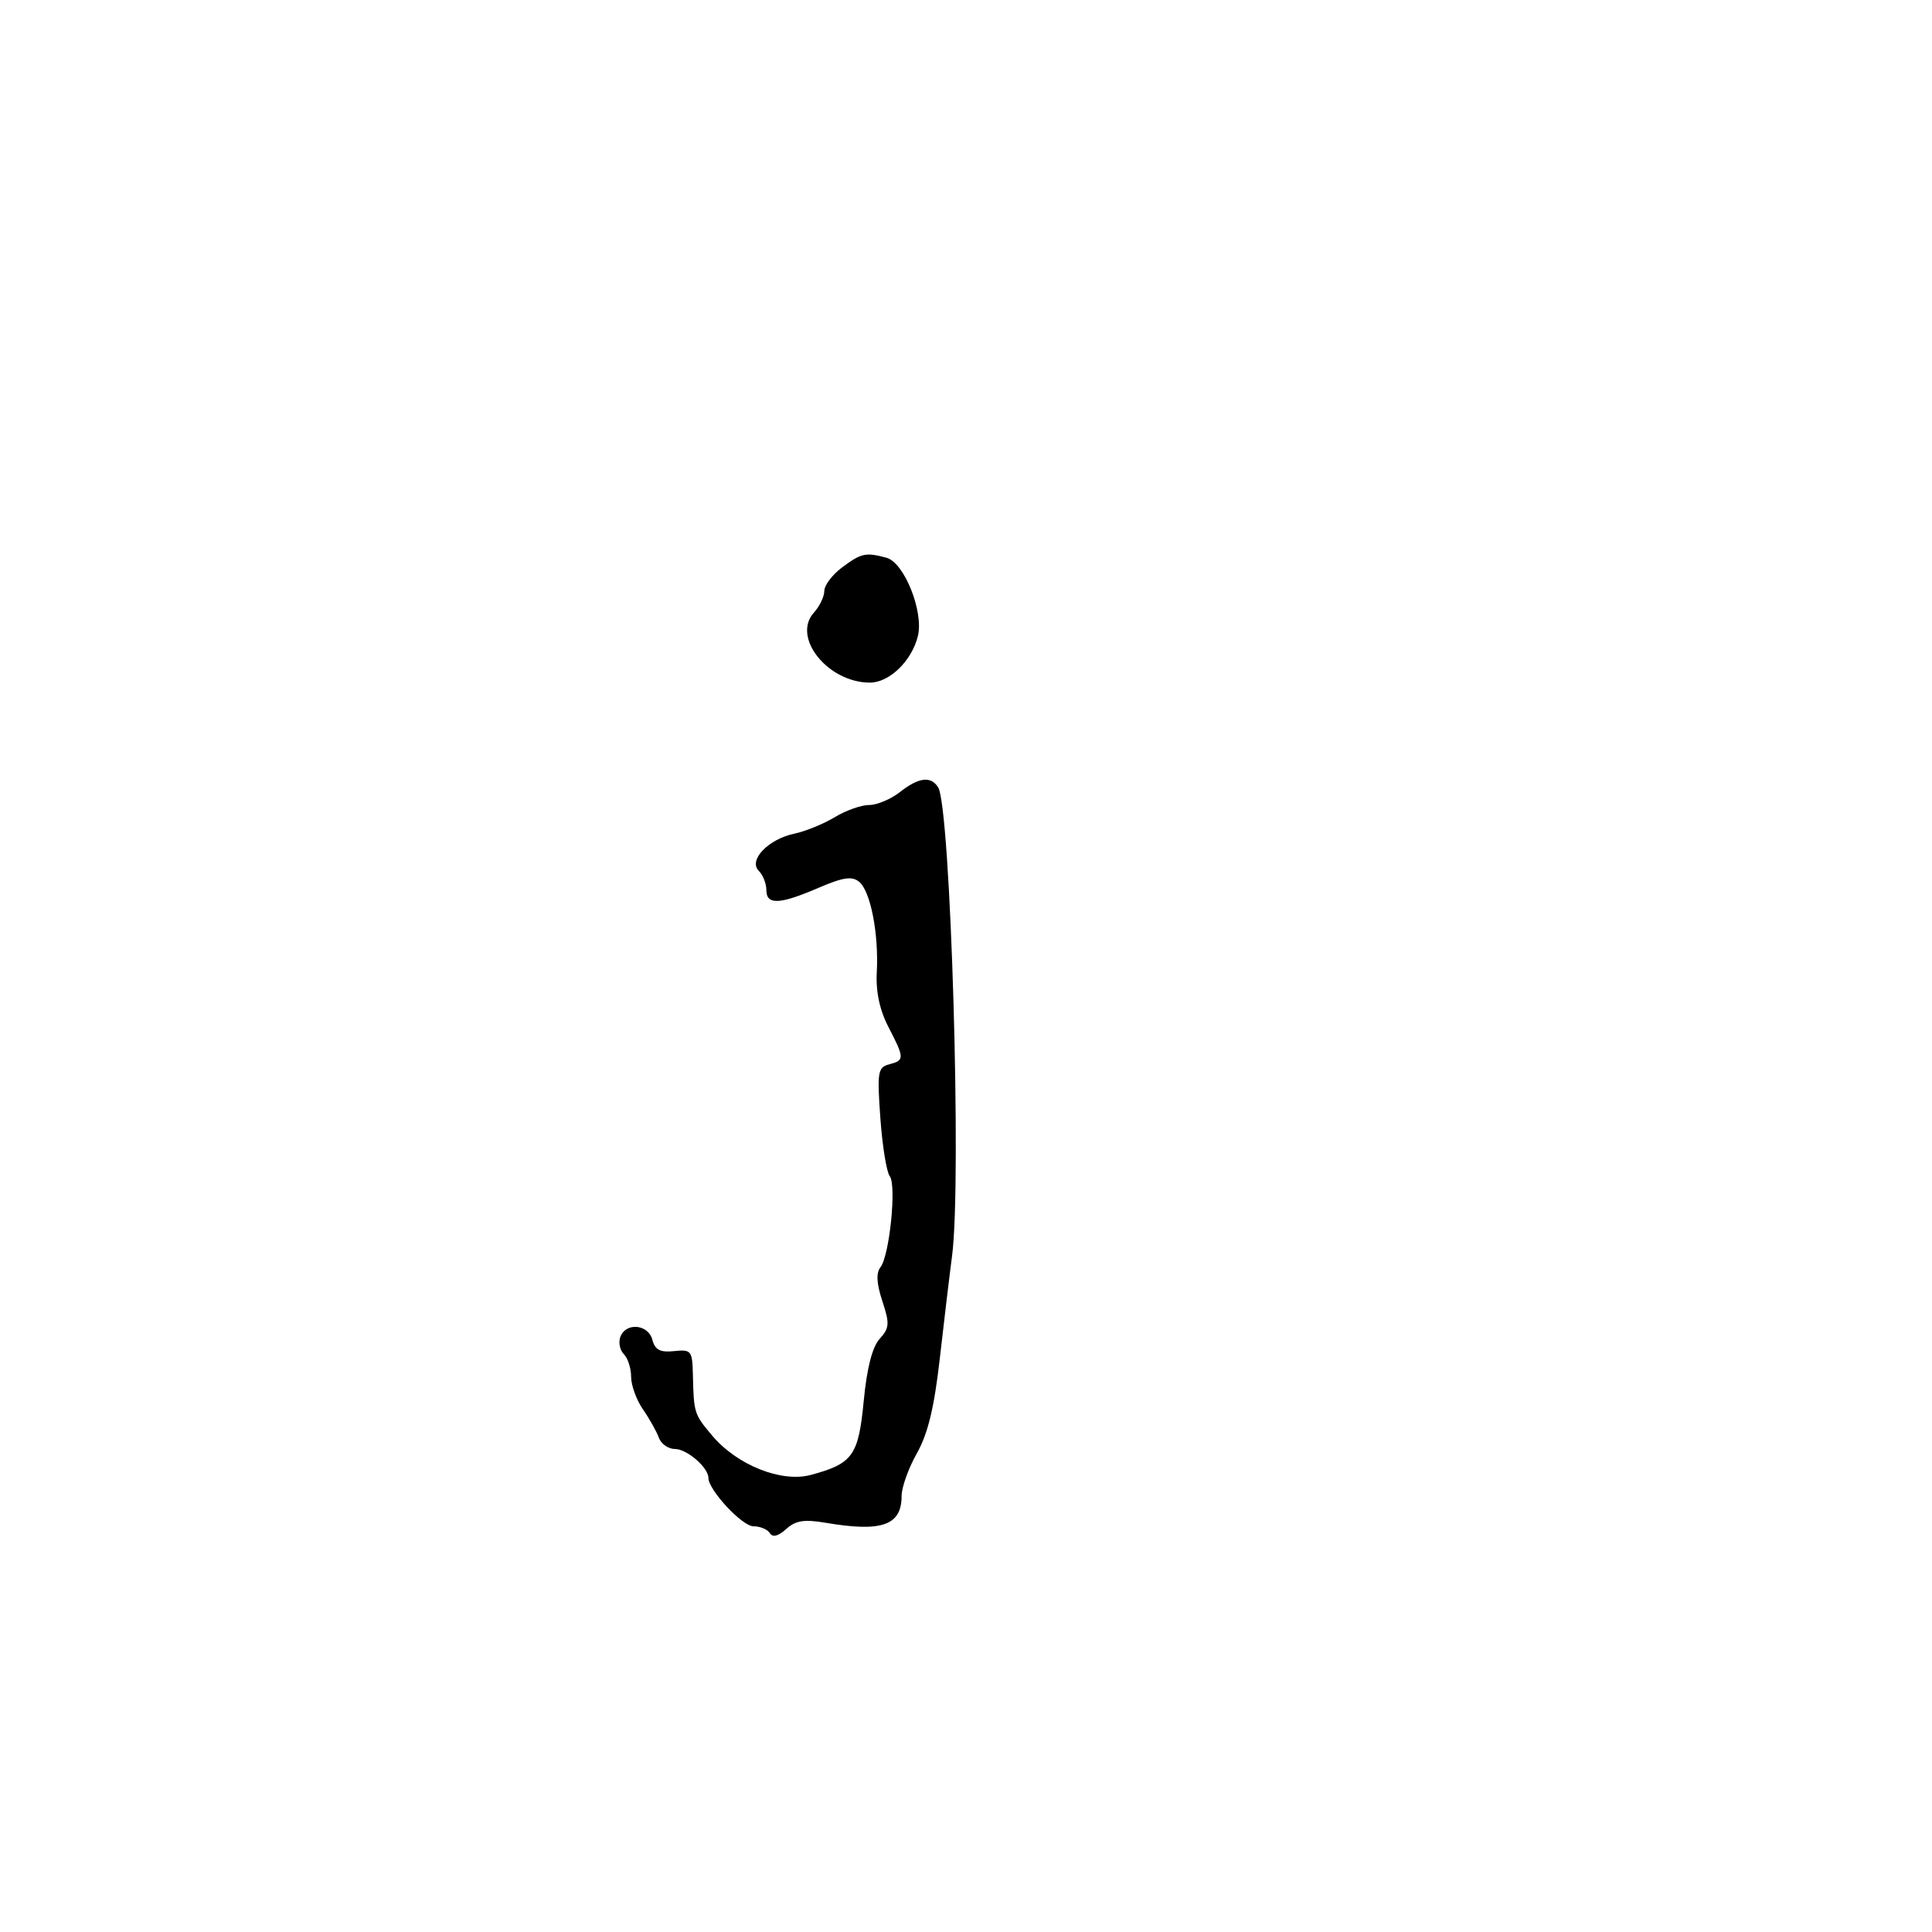 <svg xmlns="http://www.w3.org/2000/svg" width="300" height="300" viewBox="0 0 300 300" version="1.1">
	<path d="M 130.750 88.115 C 129.238 89.244, 128 90.881, 128 91.755 C 128 92.628, 127.272 94.147, 126.381 95.131 C 122.918 98.958, 128.542 105.987, 135.076 105.996 C 138.093 106.001, 141.570 102.637, 142.524 98.791 C 143.468 94.987, 140.411 87.345, 137.649 86.604 C 134.416 85.737, 133.739 85.885, 130.750 88.115 M 139.727 123 C 138.329 124.100, 136.184 125, 134.960 125 C 133.737 125, 131.333 125.851, 129.618 126.892 C 127.903 127.933, 125.084 129.083, 123.354 129.449 C 119.289 130.307, 116.167 133.567, 117.824 135.224 C 118.471 135.871, 119 137.210, 119 138.200 C 119 140.553, 121.032 140.472, 127.064 137.877 C 130.929 136.215, 132.307 136.010, 133.421 136.935 C 135.185 138.399, 136.470 145.033, 136.146 151 C 135.984 153.978, 136.594 156.840, 137.950 159.461 C 140.470 164.332, 140.476 164.642, 138.069 165.272 C 136.304 165.733, 136.186 166.454, 136.703 173.638 C 137.014 177.962, 137.668 182.008, 138.157 182.630 C 139.242 184.009, 138.121 195.002, 136.714 196.782 C 136.021 197.660, 136.114 199.316, 137.009 202.028 C 138.167 205.535, 138.118 206.212, 136.587 207.904 C 135.447 209.163, 134.604 212.454, 134.119 217.532 C 133.307 226.031, 132.422 227.271, 125.914 229.023 C 121.341 230.255, 114.446 227.507, 110.579 222.911 C 107.784 219.590, 107.732 219.425, 107.593 213.500 C 107.505 209.723, 107.342 209.517, 104.670 209.800 C 102.514 210.029, 101.711 209.612, 101.303 208.050 C 100.669 205.627, 97.209 205.291, 96.336 207.567 C 96.005 208.429, 96.244 209.644, 96.867 210.267 C 97.490 210.890, 98 212.478, 98 213.796 C 98 215.113, 98.827 217.386, 99.837 218.846 C 100.848 220.306, 101.959 222.287, 102.306 223.250 C 102.653 224.213, 103.782 225, 104.814 225 C 106.667 225, 110 227.882, 110 229.484 C 110 231.365, 115.242 237, 116.992 237 C 118.031 237, 119.178 237.479, 119.540 238.065 C 119.972 238.763, 120.845 238.545, 122.077 237.430 C 123.548 236.099, 124.882 235.889, 128.228 236.459 C 136.932 237.942, 140 236.859, 140 232.306 C 140 230.958, 141.065 227.976, 142.367 225.678 C 144.075 222.663, 145.066 218.577, 145.925 211 C 146.581 205.225, 147.441 198.025, 147.838 195 C 149.352 183.453, 147.621 125.336, 145.672 122.250 C 144.543 120.463, 142.649 120.702, 139.727 123" stroke="none" fill="black" fill-rule="evenodd"/>
</svg>
